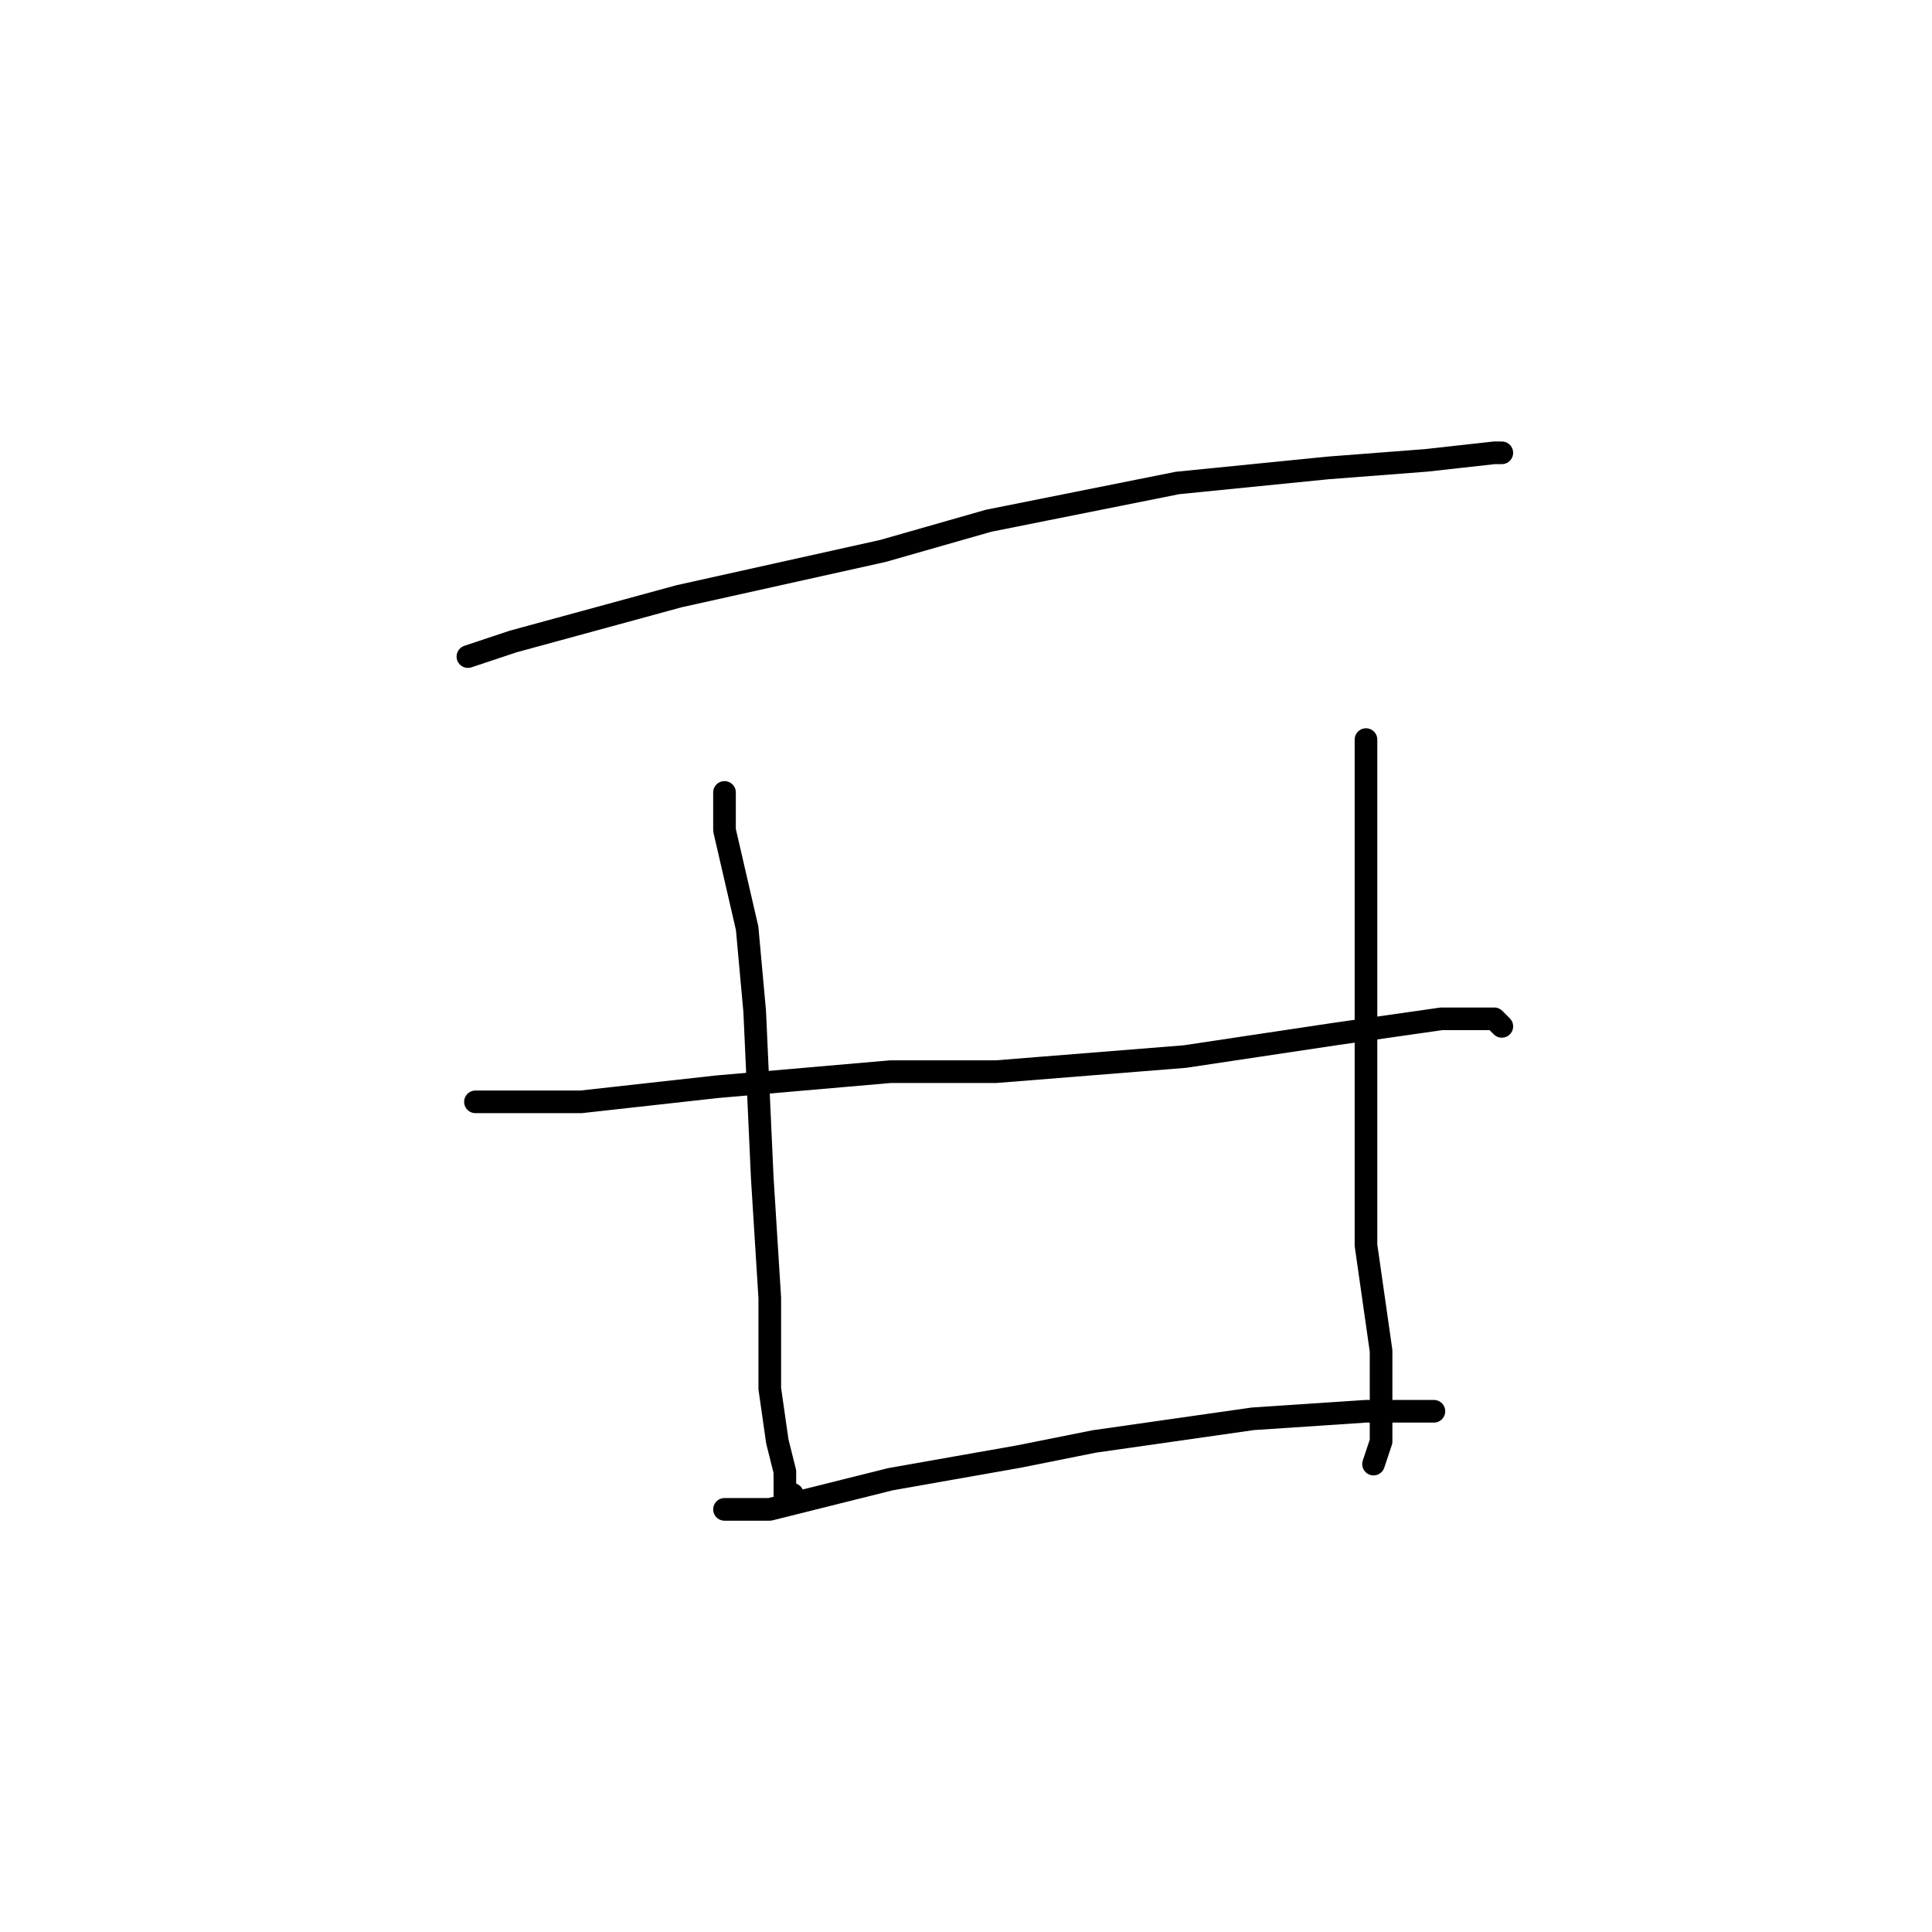 <?xml version="1.0" standalone="no"?>
    <svg width="256" height="256" xmlns="http://www.w3.org/2000/svg" version="1.1">
    <polyline stroke="black" stroke-width="3" stroke-linecap="round" fill="transparent" stroke-linejoin="round" points="62 87 68 85 90 79 117 73 131 69 156 64 176 62 189 61 198 60 199 60 199 60 " />
        <polyline stroke="black" stroke-width="3" stroke-linecap="round" fill="transparent" stroke-linejoin="round" points="96 105 96 110 99 123 100 134 101 156 102 172 102 184 103 191 104 195 104 198 105 198 105 198 " />
        <polyline stroke="black" stroke-width="3" stroke-linecap="round" fill="transparent" stroke-linejoin="round" points="181 98 181 106 181 134 181 142 181 157 181 165 183 179 183 191 182 194 182 194 " />
        <polyline stroke="black" stroke-width="3" stroke-linecap="round" fill="transparent" stroke-linejoin="round" points="63 146 77 146 95 144 118 142 132 142 157 140 177 137 191 135 198 135 199 136 199 136 " />
        <polyline stroke="black" stroke-width="3" stroke-linecap="round" fill="transparent" stroke-linejoin="round" points="96 200 102 200 118 196 135 193 145 191 166 188 181 187 190 187 190 187 " />
        </svg>